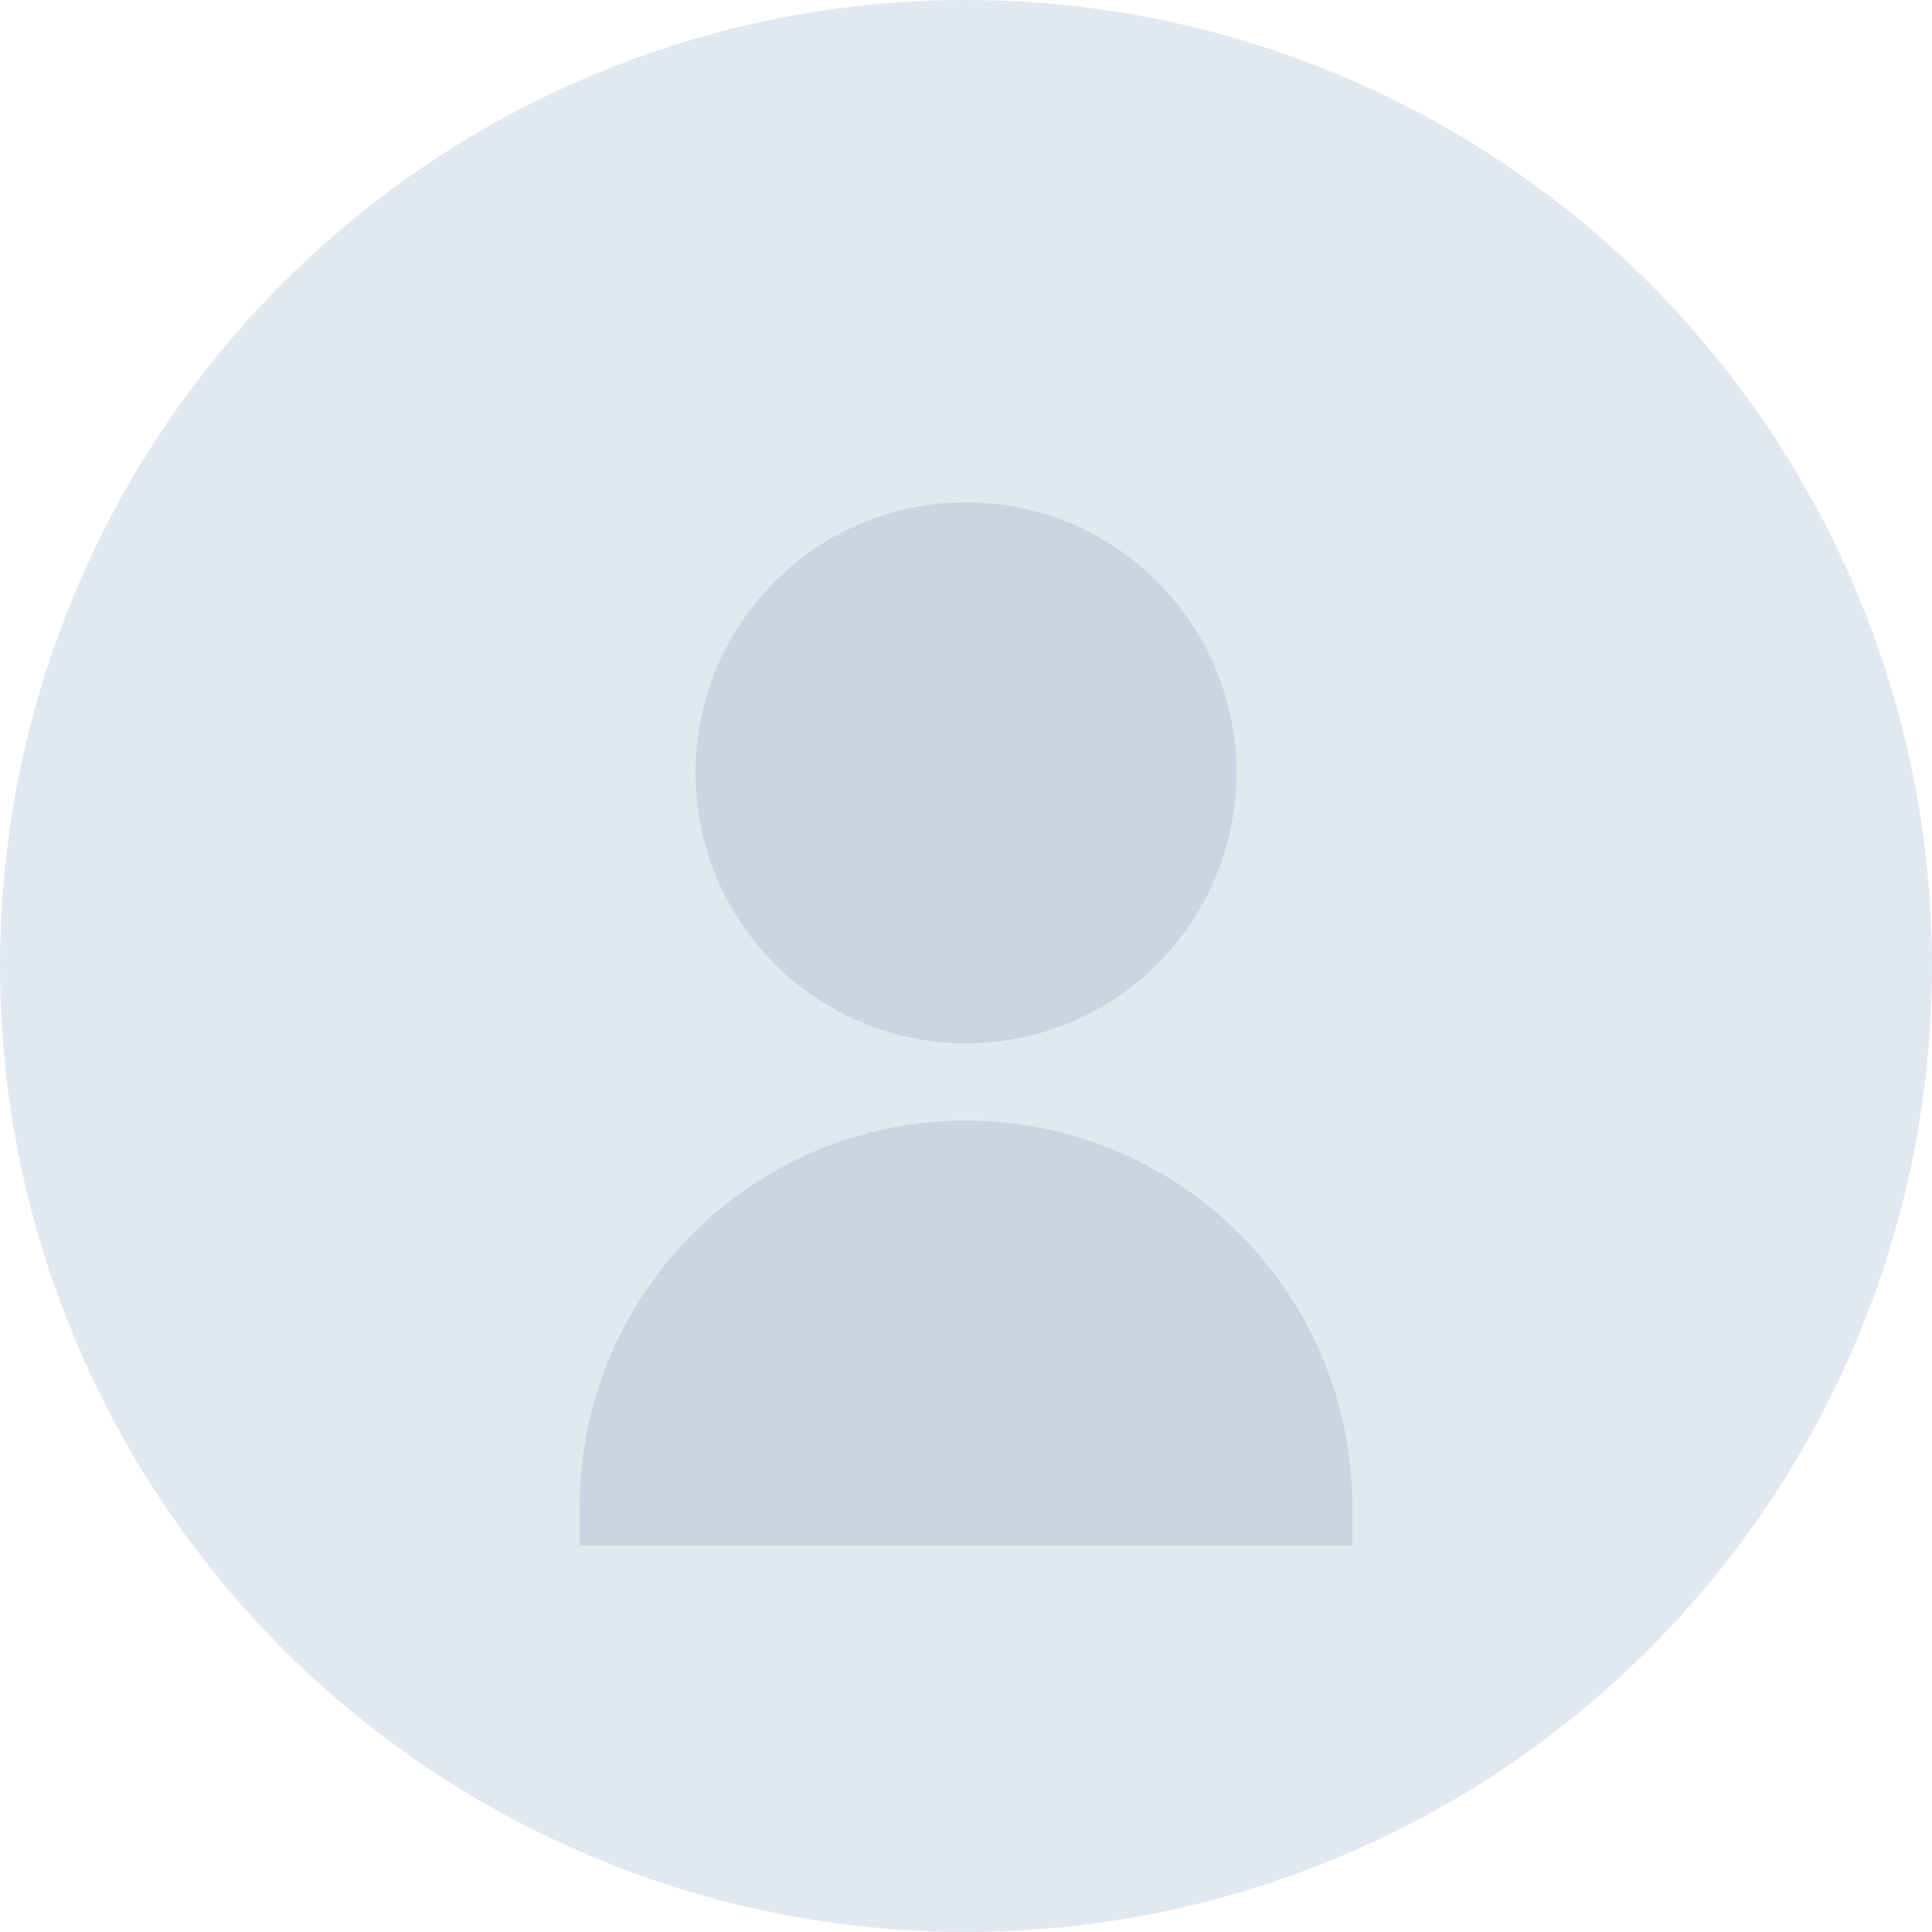 <svg xmlns="http://www.w3.org/2000/svg" viewBox="0 0 100 100" width="100" height="100" fill="#cbd5e1">
  <circle cx="50" cy="50" r="50" fill="#e2e8f0" />
  <path d="M50 58c-11.05 0-20 8.95-20 20v2h40v-2c0-11.05-8.95-20-20-20zm0-4c7.73 0 14-6.27 14-14s-6.27-14-14-14-14 6.27-14 14 6.27 14 14 14z" />
</svg> 